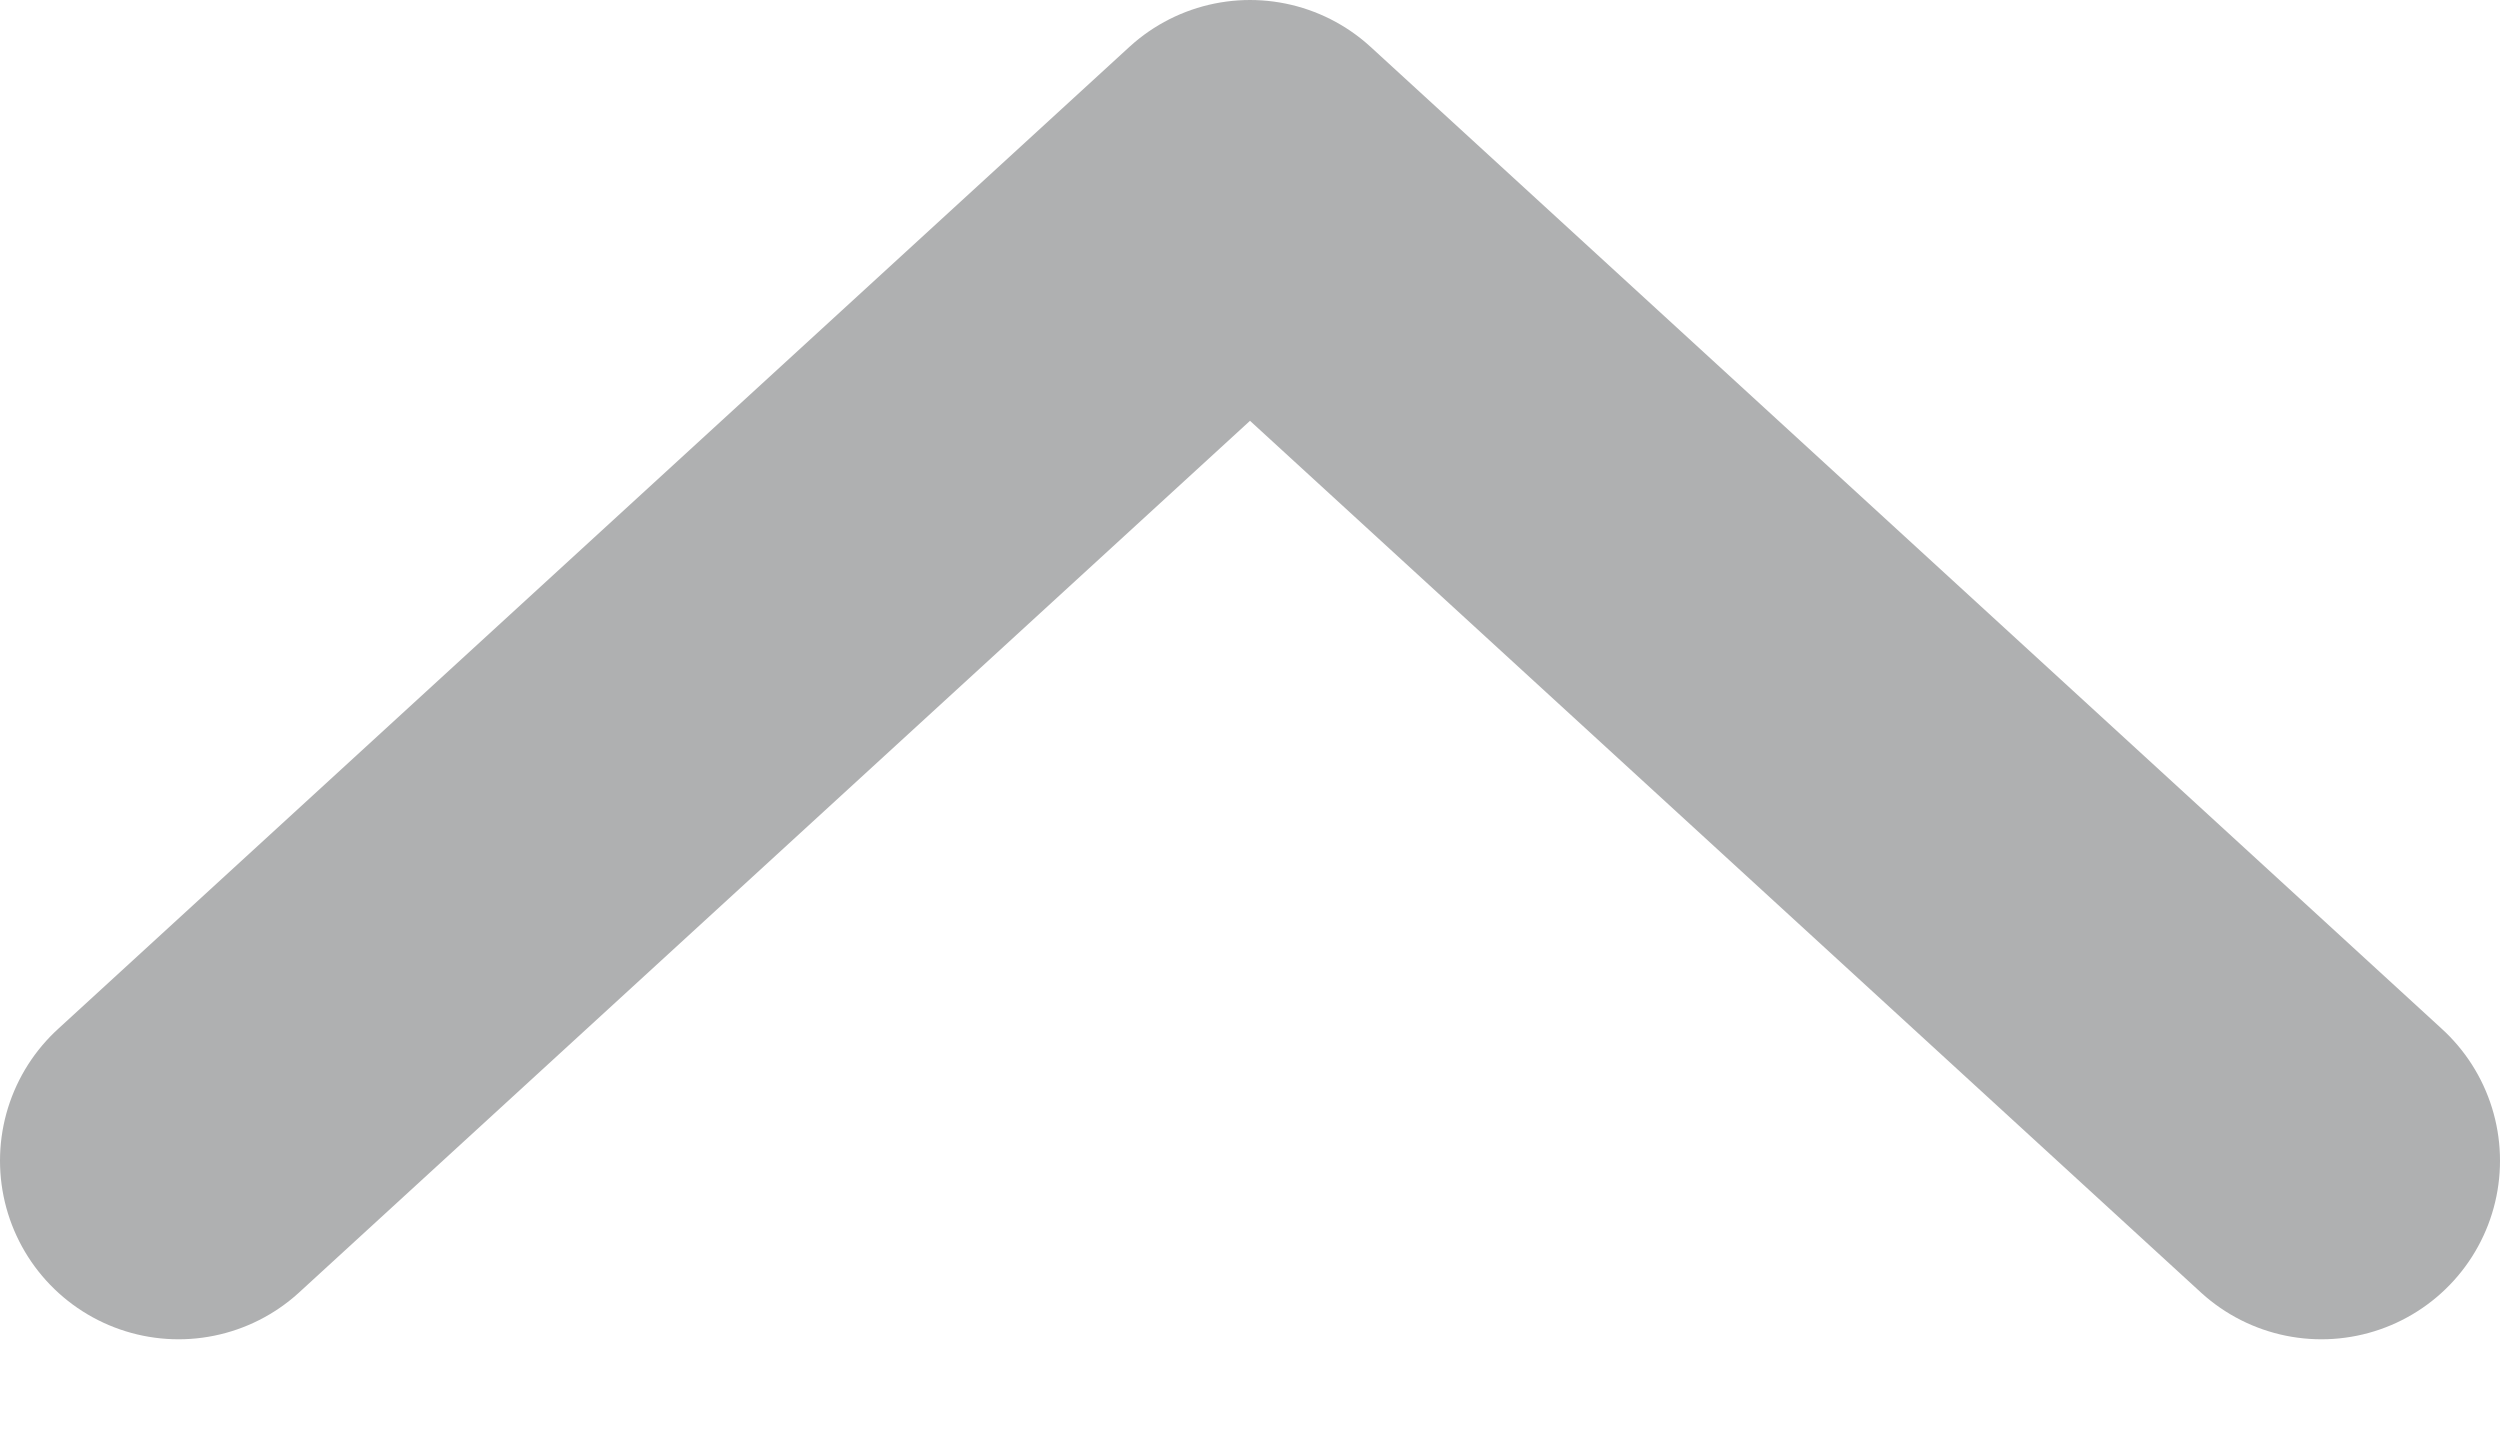 <svg width="14" height="8" viewBox="0 0 14 8" fill="none" xmlns="http://www.w3.org/2000/svg">
<path d="M1 6.5L7 1L13 6.5" stroke="#AFB0B1" stroke-width="2" stroke-linecap="round" stroke-linejoin="round"/>
</svg>
